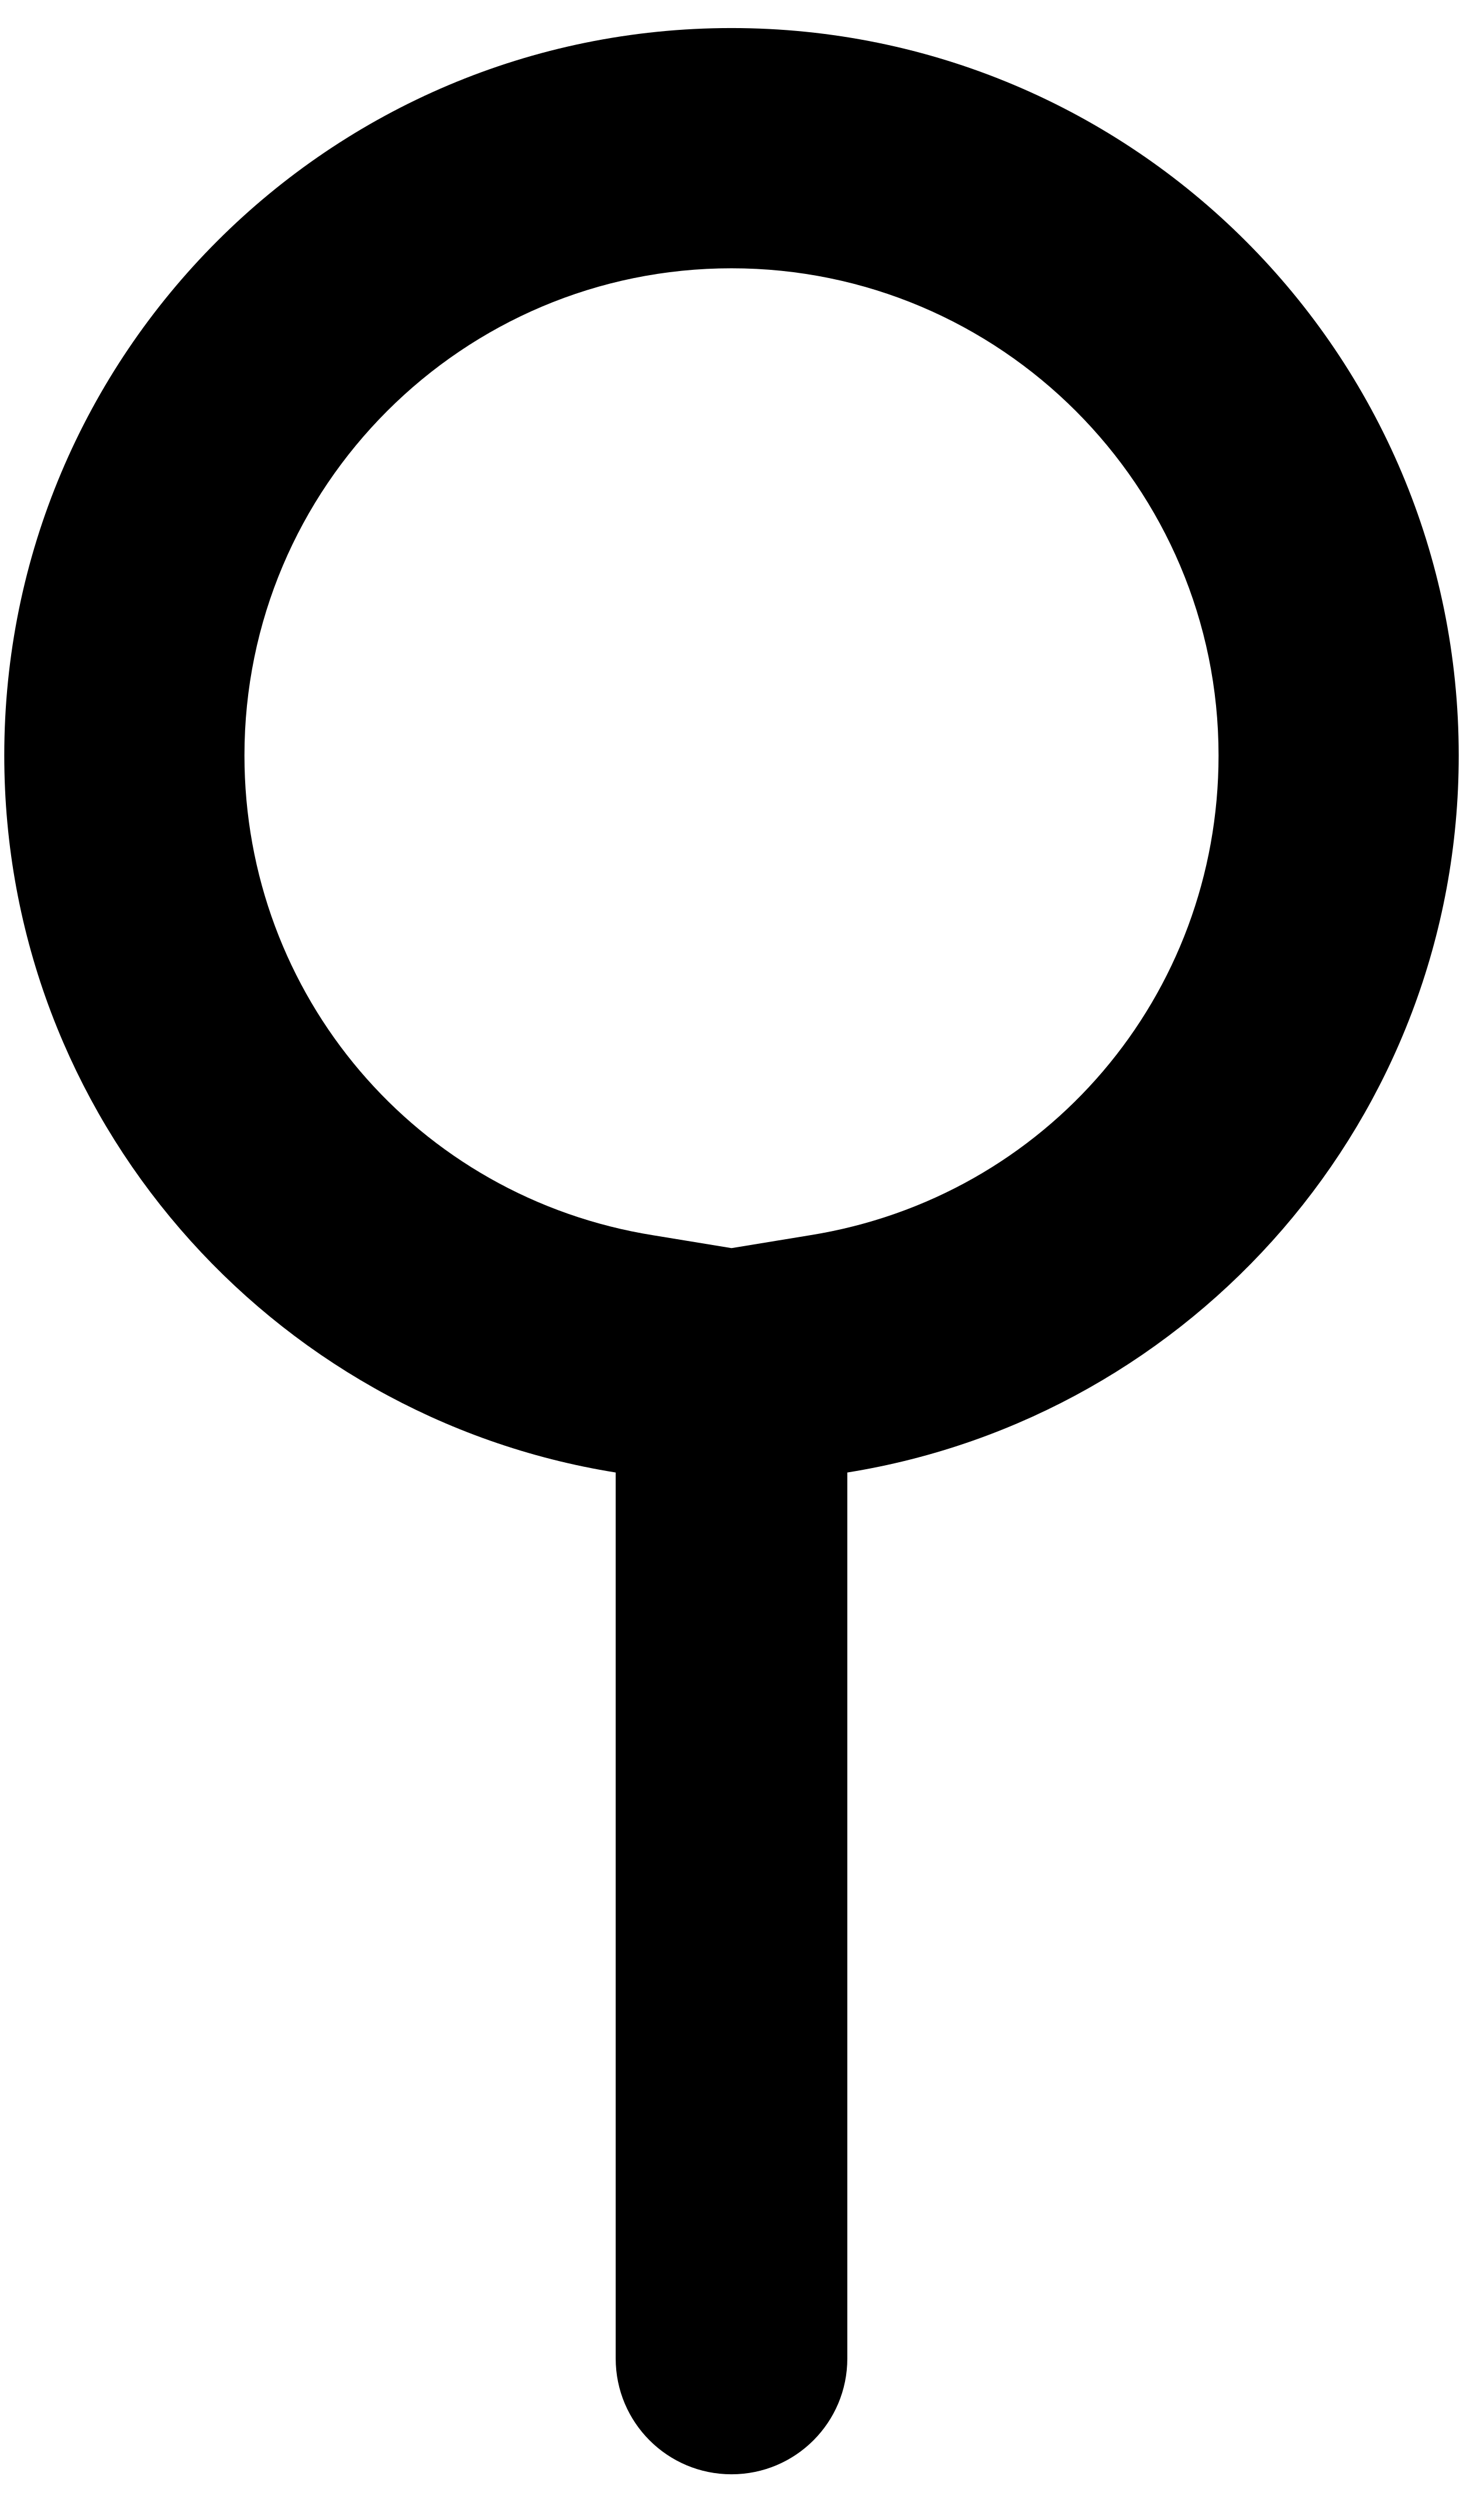 <?xml version="1.0" encoding="utf-8"?>
<!-- Generator: Adobe Illustrator 25.0.0, SVG Export Plug-In . SVG Version: 6.00 Build 0)  -->
<svg version="1.1" id="Layer_1" xmlns="http://www.w3.org/2000/svg" xmlns:xlink="http://www.w3.org/1999/xlink" x="0px" y="0px"
	 viewBox="0 0 24 41" style="enable-background:new 0 0 24 41;" xml:space="preserve">
<g>
	<path fill="#000000" d="M12,4.4c4.41,0,7.99,3.58,7.99,7.99c0,3.94-2.82,7.25-6.71,7.87L12,20.47l-1.28-0.21
		c-3.89-0.62-6.71-3.94-6.71-7.87C4.01,7.98,7.59,4.4,12,4.4 M12,0.46C5.41,0.46,0.07,5.8,0.07,12.39c0,5.94,4.35,10.85,10.03,11.76
		v14.53c0,1.05,0.85,1.9,1.9,1.9s1.9-0.85,1.9-1.9V24.15c5.68-0.91,10.03-5.82,10.03-11.76C23.93,5.8,18.59,0.46,12,0.46L12,0.46z"
		/>
</g>
</svg>
